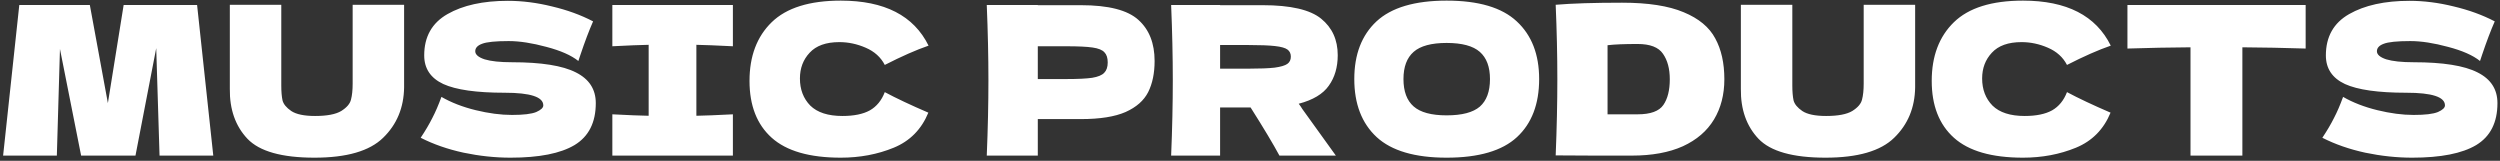 <svg width="482" height="31" viewBox="0 0 482 31" fill="none" xmlns="http://www.w3.org/2000/svg">
<rect x="0" y="0" width="482" height="31" fill="#333333" stroke="none"/>
<path d="M38 0.96L41.12 30H30.76L30.12 9.28L26.12 30H15.64L11.56 9.44L10.96 30H0.6L3.72 0.96H17.32L20.8 19.88L23.84 0.96H38ZM67.991 0.92H77.911V16.84C77.858 20.76 76.511 24 73.871 26.56C71.258 29.12 66.844 30.4 60.631 30.4C54.338 30.4 50.031 29.187 47.711 26.76C45.391 24.307 44.258 21.093 44.311 17.12V0.92H54.231V16.48C54.231 17.653 54.311 18.613 54.471 19.36C54.658 20.08 55.218 20.76 56.151 21.4C57.111 22.04 58.644 22.36 60.751 22.36C63.044 22.36 64.724 22.04 65.791 21.4C66.858 20.733 67.484 20 67.671 19.2C67.884 18.4 67.991 17.373 67.991 16.12V0.92ZM81.108 26.56C82.014 25.2 82.761 23.933 83.348 22.76C83.961 21.587 84.548 20.227 85.108 18.68C87.001 19.773 89.201 20.627 91.708 21.24C94.215 21.853 96.548 22.16 98.708 22.16C100.921 22.16 102.481 21.973 103.388 21.6C104.294 21.2 104.748 20.773 104.748 20.32C104.748 18.693 102.268 17.88 97.308 17.88C91.868 17.88 87.921 17.32 85.468 16.2C83.014 15.053 81.788 13.213 81.788 10.68C81.788 7.08 83.281 4.427 86.268 2.72C89.254 1.013 93.135 0.16 97.908 0.16C100.681 0.16 103.521 0.52 106.428 1.24C109.361 1.933 112.001 2.893 114.348 4.12C113.574 5.88 112.761 8.027 111.908 10.56C111.748 11.093 111.614 11.493 111.508 11.76C110.148 10.667 108.094 9.76 105.348 9.04C102.601 8.293 100.174 7.92 98.068 7.92C95.534 7.92 93.828 8.093 92.948 8.44C92.068 8.76 91.628 9.24 91.628 9.88C91.628 10.52 92.228 11.04 93.428 11.44C94.654 11.813 96.415 12 98.708 12C104.361 12 108.468 12.653 111.028 13.96C113.588 15.24 114.868 17.213 114.868 19.88C114.868 23.613 113.508 26.307 110.788 27.96C108.068 29.587 103.948 30.4 98.428 30.4C95.468 30.4 92.454 30.08 89.388 29.44C86.321 28.773 83.561 27.813 81.108 26.56ZM141.301 8.92C138.128 8.76 135.781 8.667 134.261 8.64V22.32C135.808 22.293 138.154 22.2 141.301 22.04V30H118.061V22.04C121.128 22.2 123.461 22.293 125.061 22.32V8.64C123.461 8.667 121.128 8.76 118.061 8.92V0.96H141.301V8.92ZM162.106 30.4C156.08 30.4 151.64 29.12 148.786 26.56C145.933 24 144.506 20.347 144.506 15.6C144.506 10.827 145.933 7.053 148.786 4.28C151.64 1.507 156.08 0.12 162.106 0.12C170.533 0.12 176.173 3.013 179.026 8.8C176.626 9.627 173.813 10.867 170.586 12.52C169.813 11.027 168.586 9.92 166.906 9.2C165.253 8.48 163.56 8.12 161.826 8.12C159.266 8.12 157.36 8.8 156.106 10.16C154.853 11.493 154.226 13.147 154.226 15.12C154.226 17.253 154.893 19 156.226 20.36C157.586 21.693 159.653 22.36 162.426 22.36C164.64 22.36 166.4 22 167.706 21.28C169.013 20.533 169.973 19.36 170.586 17.76C172.773 18.933 175.573 20.253 178.986 21.72C177.653 24.947 175.426 27.2 172.306 28.48C169.186 29.76 165.786 30.4 162.106 30.4ZM208.408 1C213.715 1 217.408 1.947 219.488 3.84C221.568 5.707 222.608 8.347 222.608 11.76C222.608 14.107 222.195 16.107 221.368 17.76C220.542 19.387 219.088 20.667 217.008 21.6C214.928 22.507 212.062 22.96 208.408 22.96H200.088V30H190.248C190.462 24.827 190.568 19.987 190.568 15.48C190.568 10.973 190.462 6.133 190.248 0.96H200.088V1H208.408ZM205.608 15.24C207.822 15.24 209.475 15.16 210.568 15C211.688 14.813 212.462 14.493 212.888 14.04C213.342 13.587 213.568 12.92 213.568 12.04C213.568 11.16 213.355 10.507 212.928 10.08C212.528 9.627 211.768 9.32 210.648 9.16C209.555 9 207.875 8.92 205.608 8.92H200.088V15.24H205.608ZM257.915 10.64C257.915 12.96 257.342 14.92 256.195 16.52C255.075 18.12 253.142 19.28 250.395 20C250.715 20.427 250.942 20.76 251.075 21L257.555 30H246.675C245.502 27.813 243.649 24.72 241.115 20.72H235.235V30H225.795C226.009 24.827 226.115 19.987 226.115 15.48C226.115 10.973 226.009 6.133 225.795 0.96H235.235V1H243.435C248.822 1 252.582 1.867 254.715 3.6C256.849 5.333 257.915 7.68 257.915 10.64ZM235.235 8.68V13.24H240.635C242.902 13.24 244.609 13.173 245.755 13.04C246.929 12.88 247.742 12.64 248.195 12.32C248.649 12 248.875 11.533 248.875 10.92C248.875 10.333 248.662 9.88 248.235 9.56C247.809 9.24 247.009 9.013 245.835 8.88C244.662 8.747 242.929 8.68 240.635 8.68H235.235ZM278.908 30.4C272.801 30.4 268.308 29.08 265.428 26.44C262.548 23.773 261.108 20.04 261.108 15.24C261.108 10.493 262.534 6.787 265.388 4.12C268.268 1.453 272.774 0.12 278.908 0.12C285.068 0.12 289.574 1.453 292.428 4.12C295.308 6.787 296.748 10.493 296.748 15.24C296.748 20.067 295.321 23.8 292.468 26.44C289.614 29.08 285.094 30.4 278.908 30.4ZM278.908 22.24C281.868 22.24 284.001 21.68 285.308 20.56C286.614 19.413 287.268 17.64 287.268 15.24C287.268 12.893 286.614 11.147 285.308 10C284.001 8.853 281.868 8.28 278.908 8.28C275.974 8.28 273.854 8.853 272.548 10C271.241 11.147 270.588 12.893 270.588 15.24C270.588 17.613 271.241 19.373 272.548 20.52C273.854 21.667 275.974 22.24 278.908 22.24ZM312.736 0.52C317.749 0.52 321.709 1.133 324.616 2.36C327.523 3.56 329.549 5.24 330.696 7.4C331.869 9.533 332.456 12.16 332.456 15.28C332.456 18.24 331.789 20.827 330.456 23.04C329.123 25.253 327.123 26.973 324.456 28.2C321.789 29.4 318.509 30 314.616 30C312.243 30 309.829 30 307.376 30C304.923 30 302.443 29.987 299.936 29.96C300.149 24.707 300.256 19.813 300.256 15.28C300.256 10.693 300.149 5.907 299.936 0.92C303.109 0.653 307.376 0.52 312.736 0.52ZM315.736 22.04C318.216 22.04 319.869 21.44 320.696 20.24C321.523 19.04 321.936 17.387 321.936 15.28C321.936 13.253 321.496 11.613 320.616 10.36C319.763 9.107 318.136 8.48 315.736 8.48C313.149 8.48 311.216 8.56 309.936 8.72V22.04H315.736ZM359.319 0.92H369.239V16.84C369.186 20.76 367.839 24 365.199 26.56C362.586 29.12 358.172 30.4 351.959 30.4C345.666 30.4 341.359 29.187 339.039 26.76C336.719 24.307 335.586 21.093 335.639 17.12V0.92H345.559V16.48C345.559 17.653 345.639 18.613 345.799 19.36C345.986 20.08 346.546 20.76 347.479 21.4C348.439 22.04 349.972 22.36 352.079 22.36C354.372 22.36 356.052 22.04 357.119 21.4C358.186 20.733 358.812 20 358.999 19.2C359.212 18.4 359.319 17.373 359.319 16.12V0.92ZM390.036 30.4C384.009 30.4 379.569 29.12 376.716 26.56C373.863 24 372.436 20.347 372.436 15.6C372.436 10.827 373.863 7.053 376.716 4.28C379.569 1.507 384.009 0.12 390.036 0.12C398.463 0.12 404.103 3.013 406.956 8.8C404.556 9.627 401.743 10.867 398.516 12.52C397.743 11.027 396.516 9.92 394.836 9.2C393.183 8.48 391.489 8.12 389.756 8.12C387.196 8.12 385.289 8.8 384.036 10.16C382.783 11.493 382.156 13.147 382.156 15.12C382.156 17.253 382.823 19 384.156 20.36C385.516 21.693 387.583 22.36 390.356 22.36C392.569 22.36 394.329 22 395.636 21.28C396.943 20.533 397.903 19.36 398.516 17.76C400.703 18.933 403.503 20.253 406.916 21.72C405.583 24.947 403.356 27.2 400.236 28.48C397.116 29.76 393.716 30.4 390.036 30.4ZM444.53 9.36C440.344 9.227 436.277 9.147 432.33 9.12V30H422.33V9.12C418.357 9.147 414.304 9.227 410.17 9.36V0.96H444.53V9.36ZM447.748 26.56C448.655 25.2 449.402 23.933 449.988 22.76C450.602 21.587 451.188 20.227 451.748 18.68C453.642 19.773 455.842 20.627 458.348 21.24C460.855 21.853 463.188 22.16 465.348 22.16C467.562 22.16 469.122 21.973 470.028 21.6C470.935 21.2 471.388 20.773 471.388 20.32C471.388 18.693 468.908 17.88 463.948 17.88C458.508 17.88 454.562 17.32 452.108 16.2C449.655 15.053 448.428 13.213 448.428 10.68C448.428 7.08 449.922 4.427 452.908 2.72C455.895 1.013 459.775 0.16 464.548 0.16C467.322 0.16 470.162 0.52 473.068 1.24C476.002 1.933 478.642 2.893 480.988 4.12C480.215 5.88 479.402 8.027 478.548 10.56C478.388 11.093 478.255 11.493 478.148 11.76C476.788 10.667 474.735 9.76 471.988 9.04C469.242 8.293 466.815 7.92 464.708 7.92C462.175 7.92 460.468 8.093 459.588 8.44C458.708 8.76 458.268 9.24 458.268 9.88C458.268 10.52 458.868 11.04 460.068 11.44C461.295 11.813 463.055 12 465.348 12C471.002 12 475.108 12.653 477.668 13.96C480.228 15.24 481.508 17.213 481.508 19.88C481.508 23.613 480.148 26.307 477.428 27.96C474.708 29.587 470.588 30.4 465.068 30.4C462.108 30.4 459.095 30.08 456.028 29.44C452.962 28.773 450.202 27.813 447.748 26.56Z" fill="white"/>
</svg>
